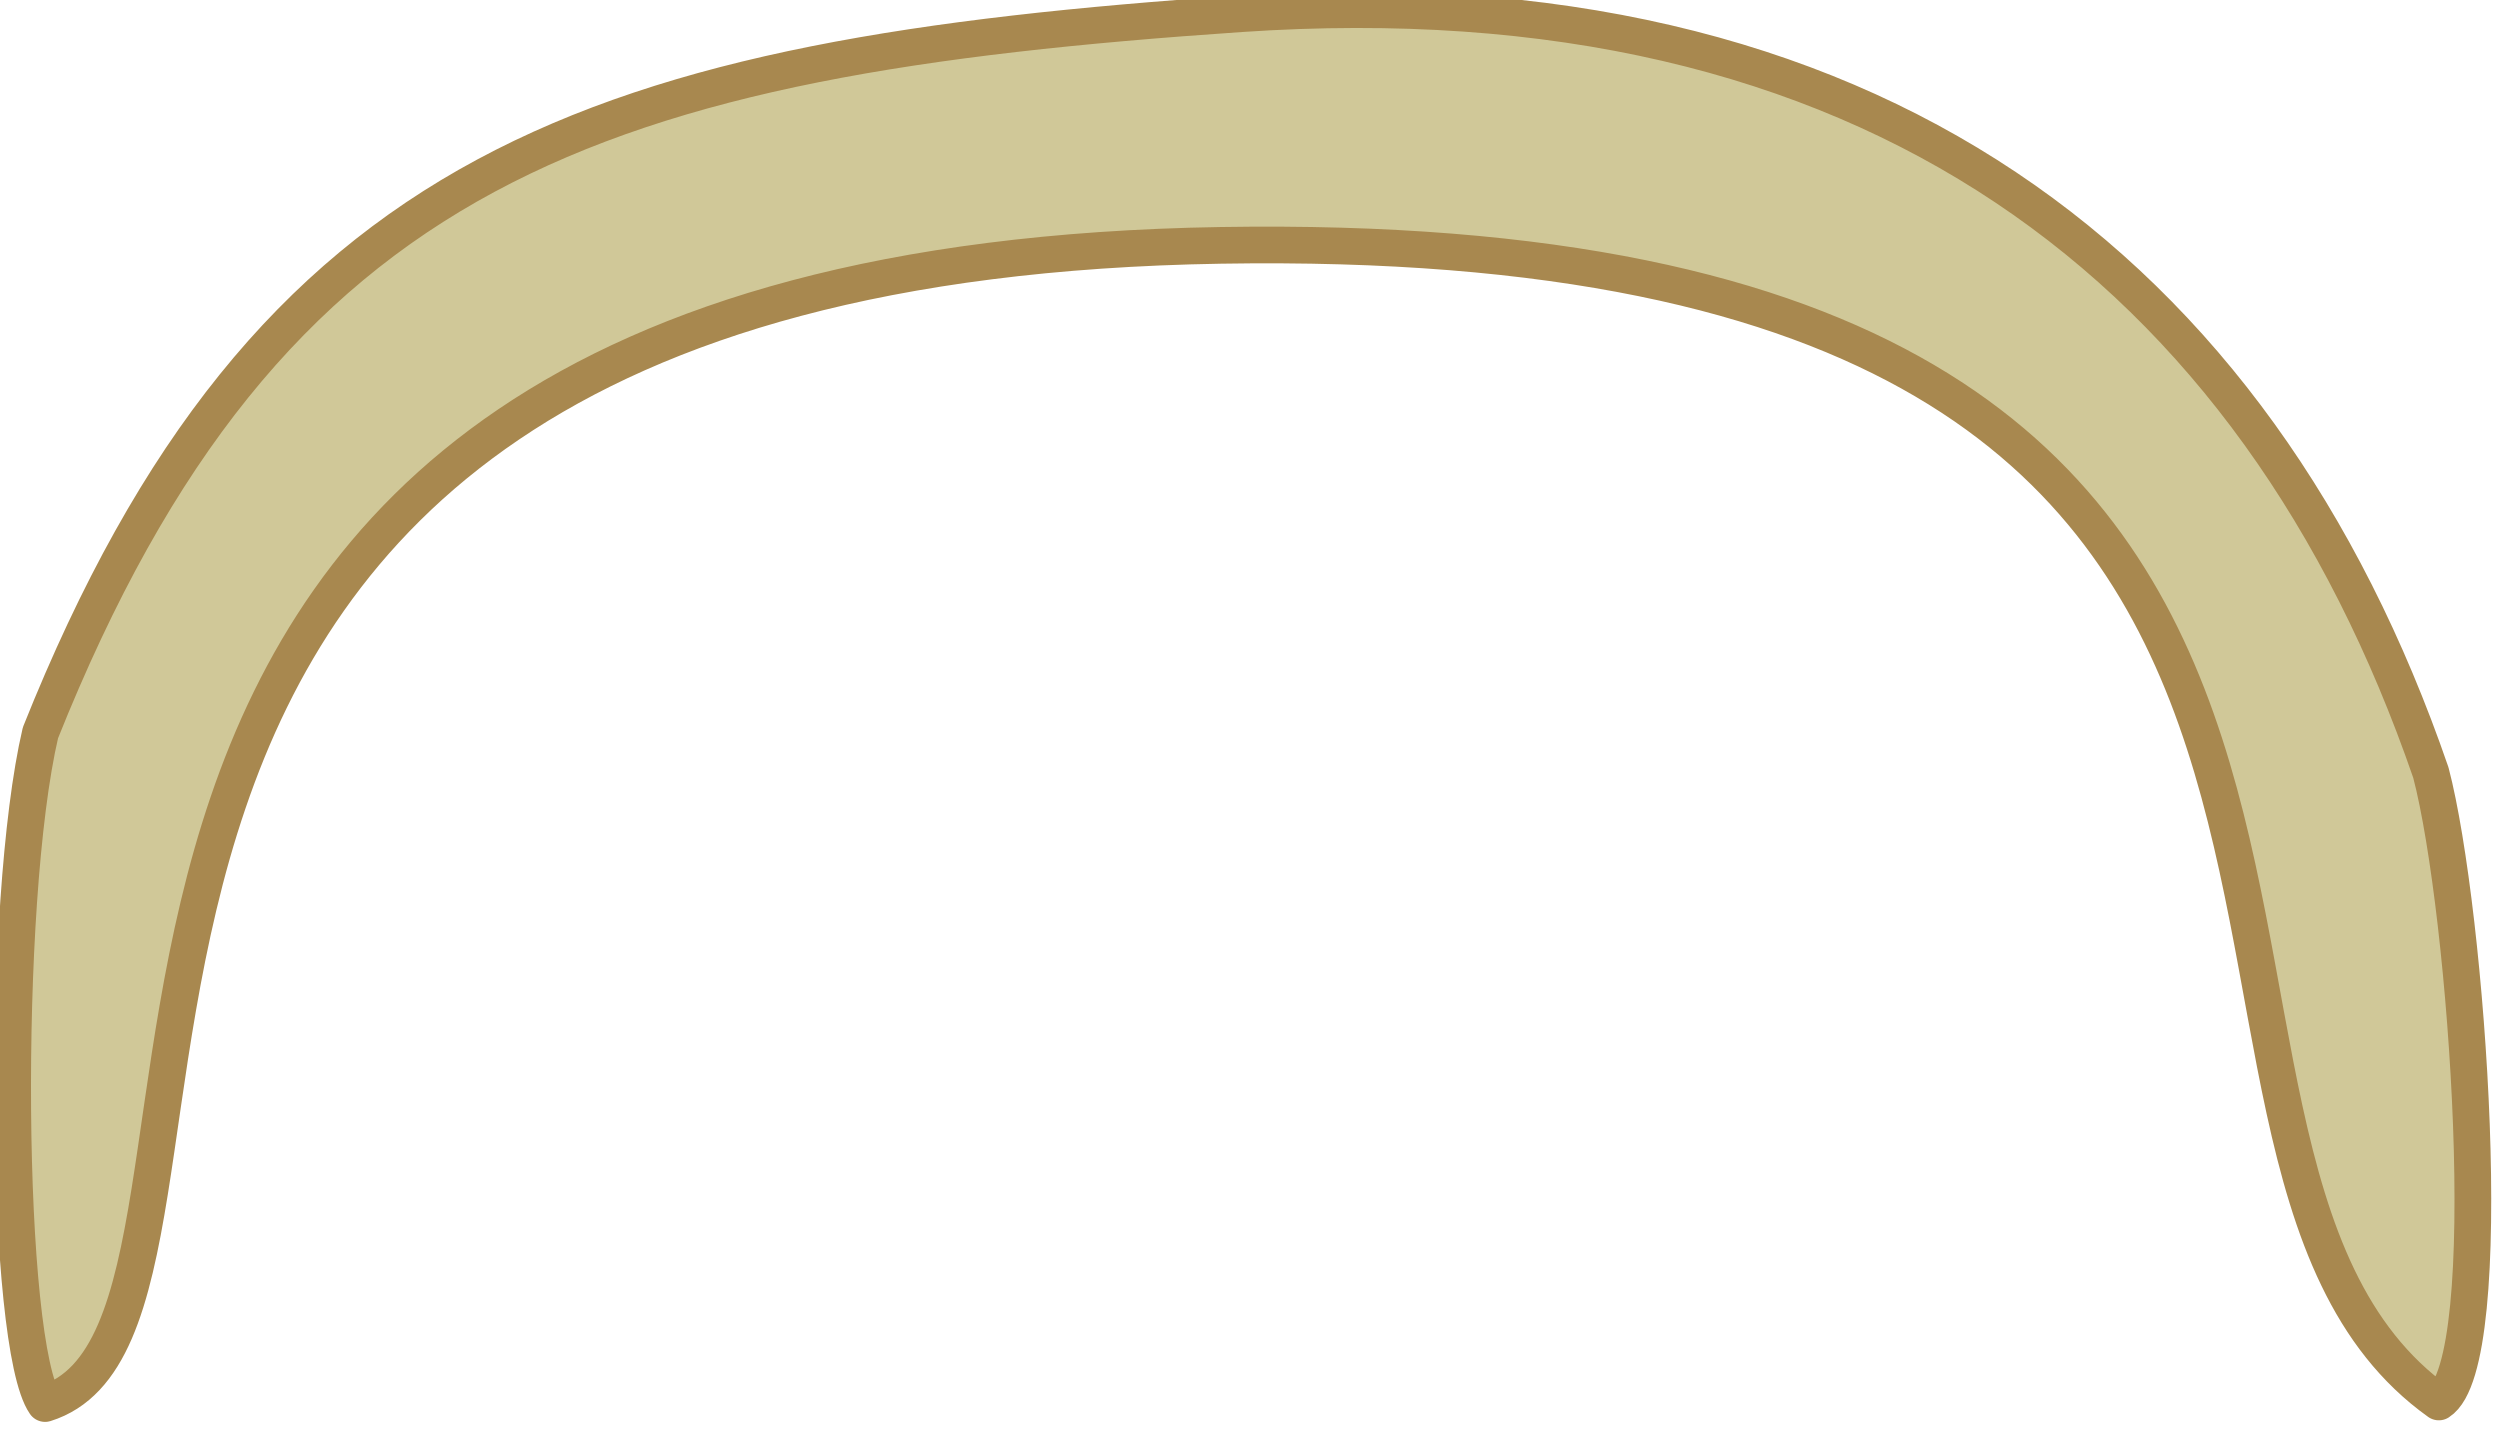 <?xml version="1.0" encoding="UTF-8" standalone="no"?>
<!-- Created with Inkscape (http://www.inkscape.org/) -->

<svg
   xmlns:dc="http://purl.org/dc/elements/1.1/"
   xmlns:cc="http://creativecommons.org/ns#"
   xmlns:rdf="http://www.w3.org/1999/02/22-rdf-syntax-ns#"
   xmlns:svg="http://www.w3.org/2000/svg"
   xmlns="http://www.w3.org/2000/svg"
   xmlns:xlink="http://www.w3.org/1999/xlink"
   xmlns:sodipodi="http://sodipodi.sourceforge.net/DTD/sodipodi-0.dtd"
   xmlns:inkscape="http://www.inkscape.org/namespaces/inkscape"
   width="205.63"
   height="117.849"
   id="svg2"
   version="1.1"
   inkscape:version="0.48.3.1 r9886"
   sodipodi:docname="pelo14.svg">
  <defs
     id="defs4">
    <linearGradient
       gradientTransform="translate(168.813,-92.436)"
       y2="202.929"
       x2="488.726"
       y1="202.929"
       x1="452.133"
       gradientUnits="userSpaceOnUse"
       id="path1930_4_">
      <stop
         id="stop664"
         style="stop-color:#EBF4F7"
         offset="0.006" />
      <stop
         id="stop666"
         style="stop-color:#CFD2E2"
         offset="1" />
    </linearGradient>
    <linearGradient
       gradientTransform="matrix(-1,0,0,1,2199.112,-92.436)"
       y2="235.851"
       x2="1577.519"
       y1="235.851"
       x1="1544.099"
       gradientUnits="userSpaceOnUse"
       id="path1930_5_">
      <stop
         id="stop672"
         style="stop-color:#EBF4F7"
         offset="0.006" />
      <stop
         id="stop674"
         style="stop-color:#CFD2E2"
         offset="1" />
    </linearGradient>
    <linearGradient
       gradientUnits="userSpaceOnUse"
       y2="62.768"
       x2="342.582"
       y1="62.768"
       x1="68.777"
       gradientTransform="scale(0.972,1.029)"
       id="linearGradientOrangeLightToMedium-36">
      <stop
         style="stop-color:#fcaf3e;stop-opacity:1;"
         offset="0"
         id="stop2644-58" />
      <stop
         style="stop-color:#f57900;stop-opacity:1;"
         offset="1"
         id="stop2646-08" />
    </linearGradient>
    <linearGradient
       id="linearGradientOrangeLightToMedium-8-4">
      <stop
         style="stop-color:#fcaf3e;stop-opacity:1;"
         offset="0"
         id="stop2644-6-0" />
      <stop
         style="stop-color:#f57900;stop-opacity:1;"
         offset="1"
         id="stop2646-0-42" />
    </linearGradient>
    <linearGradient
       id="linearGradient2642-8">
      <stop
         style="stop-color:#f0dad4;stop-opacity:1;"
         offset="0"
         id="stop2644-5-82" />
      <stop
         style="stop-color:#e4b8ad;stop-opacity:1;"
         offset="1"
         id="stop2646-9-03" />
    </linearGradient>
    <linearGradient
       id="linearGradient2642-4-7">
      <stop
         style="stop-color:#f0dad4;stop-opacity:1;"
         offset="0"
         id="stop2644-0-32" />
      <stop
         style="stop-color:#e4b8ad;stop-opacity:1;"
         offset="1"
         id="stop2646-5-3" />
    </linearGradient>
    <linearGradient
       x1="143.591"
       y1="374.67"
       x2="186.807"
       y2="425.33"
       id="linearGradient3147-2"
       xlink:href="#linearGradient2642-6-1"
       gradientUnits="userSpaceOnUse" />
    <linearGradient
       id="linearGradient2642-6-1">
      <stop
         style="stop-color:#f0dad4;stop-opacity:1"
         offset="0"
         id="stop2644-3-08" />
      <stop
         style="stop-color:#e4b8ad;stop-opacity:1"
         offset="1"
         id="stop2646-96-18" />
    </linearGradient>
    <linearGradient
       x1="143.591"
       y1="374.67"
       x2="186.807"
       y2="425.33"
       id="linearGradient3147-9-38"
       xlink:href="#linearGradient2642-9-0"
       gradientUnits="userSpaceOnUse" />
    <linearGradient
       id="linearGradient2642-9-0">
      <stop
         style="stop-color:#f0dad4;stop-opacity:1"
         offset="0"
         id="stop2644-4-5" />
      <stop
         style="stop-color:#e4b8ad;stop-opacity:1"
         offset="1"
         id="stop2646-6-9" />
    </linearGradient>
    <linearGradient
       x1="225.898"
       y1="255.124"
       x2="351.578"
       y2="393.515"
       id="linearGradient4671-7"
       xlink:href="#linearGradient2642-1-8"
       gradientUnits="userSpaceOnUse"
       gradientTransform="matrix(0.344,0,0,0.474,85.384,288.032)" />
    <linearGradient
       id="linearGradient2642-1-8">
      <stop
         style="stop-color:#f0dad4;stop-opacity:1"
         offset="0"
         id="stop2644-06-6" />
      <stop
         style="stop-color:#e4b8ad;stop-opacity:1"
         offset="1"
         id="stop2646-4-72" />
    </linearGradient>
    <linearGradient
       id="linearGradient4108">
      <stop
         id="stop4110"
         offset="0"
         style="stop-color:#fce94f;stop-opacity:1;" />
      <stop
         id="stop4112"
         offset="1"
         style="stop-color:#edd400;stop-opacity:1;" />
    </linearGradient>
    <linearGradient
       id="linearGradient4136">
      <stop
         id="stop4138"
         offset="0"
         style="stop-color:#555753;stop-opacity:1;" />
      <stop
         id="stop4140"
         offset="1"
         style="stop-color:#2e3436;stop-opacity:1;" />
    </linearGradient>
    <linearGradient
       id="linearGradient8137">
      <stop
         id="stop8139"
         offset="0"
         style="stop-color:#fce94f;stop-opacity:1;" />
      <stop
         id="stop8141"
         offset="1"
         style="stop-color:#edd400;stop-opacity:1;" />
    </linearGradient>
    <linearGradient
       id="linearGradient8144">
      <stop
         id="stop8146"
         offset="0"
         style="stop-color:#555753;stop-opacity:1;" />
      <stop
         id="stop8148"
         offset="1"
         style="stop-color:#2e3436;stop-opacity:1;" />
    </linearGradient>
    <linearGradient
       id="linearGradient3426">
      <stop
         id="stop3428"
         offset="0"
         style="stop-color:#edd400;stop-opacity:1;" />
      <stop
         id="stop3430"
         offset="1"
         style="stop-color:#fce94f;stop-opacity:1;" />
    </linearGradient>
    <linearGradient
       id="linearGradient11639">
      <stop
         id="stop11641"
         offset="0"
         style="stop-color:#edd400;stop-opacity:1;" />
      <stop
         id="stop11643"
         offset="1"
         style="stop-color:#fce94f;stop-opacity:1;" />
    </linearGradient>
    <linearGradient
       id="linearGradient8703-0">
      <stop
         style="stop-color:#a40000;stop-opacity:1;"
         offset="0"
         id="stop8705-5" />
      <stop
         style="stop-color:#cc0000;stop-opacity:1;"
         offset="1"
         id="stop8707-5" />
    </linearGradient>
    <linearGradient
       id="linearGradient25384">
      <stop
         style="stop-color:#a40000;stop-opacity:1;"
         offset="0"
         id="stop25386" />
      <stop
         style="stop-color:#cc0000;stop-opacity:1;"
         offset="1"
         id="stop25388" />
    </linearGradient>
    <linearGradient
       inkscape:collect="always"
       xlink:href="#linearGradient7724-4"
       id="linearGradient7730-3"
       x1="138.272"
       y1="972.674"
       x2="196.997"
       y2="972.674"
       gradientUnits="userSpaceOnUse"
       gradientTransform="matrix(0.481,0,0,0.481,44.26,712.793)" />
    <linearGradient
       id="linearGradient7724-4">
      <stop
         style="stop-color:#cc0000;stop-opacity:1;"
         offset="0"
         id="stop7726-1" />
      <stop
         style="stop-color:#ef2929;stop-opacity:1;"
         offset="1"
         id="stop7728-53" />
    </linearGradient>
    <linearGradient
       id="linearGradient32272">
      <stop
         style="stop-color:#cc0000;stop-opacity:1;"
         offset="0"
         id="stop32274" />
      <stop
         style="stop-color:#ef2929;stop-opacity:1;"
         offset="1"
         id="stop32276" />
    </linearGradient>
    <linearGradient
       id="linearGradient32279">
      <stop
         style="stop-color:#cc0000;stop-opacity:1;"
         offset="0"
         id="stop32281" />
      <stop
         style="stop-color:#ef2929;stop-opacity:1;"
         offset="1"
         id="stop32283" />
    </linearGradient>
    <linearGradient
       id="linearGradient32286">
      <stop
         style="stop-color:#cc0000;stop-opacity:1;"
         offset="0"
         id="stop32288" />
      <stop
         style="stop-color:#ef2929;stop-opacity:1;"
         offset="1"
         id="stop32290" />
    </linearGradient>
    <linearGradient
       id="linearGradient32293">
      <stop
         style="stop-color:#cc0000;stop-opacity:1;"
         offset="0"
         id="stop32295" />
      <stop
         style="stop-color:#ef2929;stop-opacity:1;"
         offset="1"
         id="stop32297" />
    </linearGradient>
    <linearGradient
       id="linearGradient32300">
      <stop
         style="stop-color:#cc0000;stop-opacity:1;"
         offset="0"
         id="stop32302" />
      <stop
         style="stop-color:#ef2929;stop-opacity:1;"
         offset="1"
         id="stop32304" />
    </linearGradient>
    <linearGradient
       id="linearGradient32307">
      <stop
         style="stop-color:#cc0000;stop-opacity:1;"
         offset="0"
         id="stop32309" />
      <stop
         style="stop-color:#ef2929;stop-opacity:1;"
         offset="1"
         id="stop32311" />
    </linearGradient>
    <linearGradient
       id="linearGradient32314">
      <stop
         style="stop-color:#cc0000;stop-opacity:1;"
         offset="0"
         id="stop32316" />
      <stop
         style="stop-color:#ef2929;stop-opacity:1;"
         offset="1"
         id="stop32318" />
    </linearGradient>
    <linearGradient
       id="linearGradient32321">
      <stop
         style="stop-color:#cc0000;stop-opacity:1;"
         offset="0"
         id="stop32323" />
      <stop
         style="stop-color:#ef2929;stop-opacity:1;"
         offset="1"
         id="stop32325" />
    </linearGradient>
    <linearGradient
       id="linearGradient4133-4">
      <stop
         style="stop-color:#204a87;stop-opacity:1;"
         offset="0"
         id="stop4135-7" />
      <stop
         style="stop-color:#729fcf;stop-opacity:1;"
         offset="1"
         id="stop4137-03" />
    </linearGradient>
    <linearGradient
       id="linearGradient6091-3">
      <stop
         id="stop6093-1"
         offset="0"
         style="stop-color:#5589d7;stop-opacity:1;" />
      <stop
         id="stop6095-6"
         offset="1"
         style="stop-color:#a9c5e2;stop-opacity:1;" />
    </linearGradient>
    <linearGradient
       id="linearGradient4101">
      <stop
         style="stop-color:#323232;stop-opacity:1;"
         offset="0"
         id="stop4103" />
      <stop
         style="stop-color:#747474;stop-opacity:1;"
         offset="1"
         id="stop4105" />
    </linearGradient>
    <linearGradient
       id="linearGradient5700">
      <stop
         style="stop-color:#3465a4;stop-opacity:1;"
         offset="0"
         id="stop5702" />
      <stop
         style="stop-color:#729fcf;stop-opacity:1;"
         offset="1"
         id="stop5704" />
    </linearGradient>
    <linearGradient
       id="linearGradient3493">
      <stop
         id="stop3495"
         offset="0"
         style="stop-color:#a0a0a0;stop-opacity:1;" />
      <stop
         id="stop3497"
         offset="1"
         style="stop-color:#070707;stop-opacity:1;" />
    </linearGradient>
    <linearGradient
       id="linearGradient7716">
      <stop
         id="stop7718"
         offset="0"
         style="stop-color:#eeeeec;stop-opacity:0.733;" />
      <stop
         id="stop7720"
         offset="1"
         style="stop-color:#d3d7cf;stop-opacity:1;" />
    </linearGradient>
    <linearGradient
       id="linearGradient60496">
      <stop
         id="stop60498"
         offset="0"
         style="stop-color:#eeeeec;stop-opacity:0.733;" />
      <stop
         id="stop60500"
         offset="1"
         style="stop-color:#d3d7cf;stop-opacity:1;" />
    </linearGradient>
    <linearGradient
       id="linearGradient60503">
      <stop
         style="stop-color:#3465a4;stop-opacity:1;"
         offset="0"
         id="stop60505" />
      <stop
         style="stop-color:#729fcf;stop-opacity:1;"
         offset="1"
         id="stop60507" />
    </linearGradient>
    <linearGradient
       id="linearGradient60510">
      <stop
         id="stop60512"
         offset="0"
         style="stop-color:#a0a0a0;stop-opacity:1;" />
      <stop
         id="stop60514"
         offset="1"
         style="stop-color:#070707;stop-opacity:1;" />
    </linearGradient>
    <linearGradient
       id="linearGradient60517">
      <stop
         id="stop60519"
         offset="0"
         style="stop-color:#eeeeec;stop-opacity:0.733;" />
      <stop
         id="stop60521"
         offset="1"
         style="stop-color:#d3d7cf;stop-opacity:1;" />
    </linearGradient>
    <linearGradient
       id="linearGradient60524">
      <stop
         id="stop60526"
         offset="0"
         style="stop-color:#eeeeec;stop-opacity:0.733;" />
      <stop
         id="stop60528"
         offset="1"
         style="stop-color:#d3d7cf;stop-opacity:1;" />
    </linearGradient>
    <linearGradient
       id="linearGradient3493-1">
      <stop
         id="stop3495-9"
         offset="0"
         style="stop-color:#a0a0a0;stop-opacity:1;" />
      <stop
         id="stop3497-4"
         offset="1"
         style="stop-color:#070707;stop-opacity:1;" />
    </linearGradient>
    <linearGradient
       id="linearGradient64099">
      <stop
         id="stop64101"
         offset="0"
         style="stop-color:#a0a0a0;stop-opacity:1;" />
      <stop
         id="stop64103"
         offset="1"
         style="stop-color:#070707;stop-opacity:1;" />
    </linearGradient>
    <linearGradient
       id="linearGradient11212">
      <stop
         style="stop-color:#729fcf;stop-opacity:1;"
         offset="0"
         id="stop11214" />
      <stop
         style="stop-color:#3465a4;stop-opacity:1;"
         offset="1"
         id="stop11216" />
    </linearGradient>
    <linearGradient
       id="linearGradient9266">
      <stop
         style="stop-color:#eeeeec;stop-opacity:0.165;"
         offset="0"
         id="stop9268" />
      <stop
         style="stop-color:#eeeeec;stop-opacity:0.498;"
         offset="1"
         id="stop9270" />
    </linearGradient>
    <linearGradient
       id="linearGradient15266">
      <stop
         style="stop-color:#729fcf;stop-opacity:1;"
         offset="0"
         id="stop15268" />
      <stop
         style="stop-color:#3465a4;stop-opacity:1;"
         offset="1"
         id="stop15270" />
    </linearGradient>
    <linearGradient
       id="linearGradient15273">
      <stop
         style="stop-color:#eeeeec;stop-opacity:0.165;"
         offset="0"
         id="stop15275" />
      <stop
         style="stop-color:#eeeeec;stop-opacity:0.498;"
         offset="1"
         id="stop15277" />
    </linearGradient>
    <linearGradient
       id="linearGradient3238-4">
      <stop
         style="stop-color:#3465a4;stop-opacity:1;"
         offset="0"
         id="stop3240-7" />
      <stop
         style="stop-color:#204a87;stop-opacity:1;"
         offset="1"
         id="stop3242-95" />
    </linearGradient>
    <linearGradient
       id="linearGradient21646">
      <stop
         style="stop-color:#3465a4;stop-opacity:1;"
         offset="0"
         id="stop21648" />
      <stop
         style="stop-color:#204a87;stop-opacity:1;"
         offset="1"
         id="stop21650" />
    </linearGradient>
    <linearGradient
       id="linearGradient7028-27">
      <stop
         style="stop-color:#c17d11;stop-opacity:1;"
         offset="0"
         id="stop7030-2" />
      <stop
         style="stop-color:#8f5902;stop-opacity:1;"
         offset="1"
         id="stop7032-6" />
    </linearGradient>
  </defs>
  <sodipodi:namedview
     id="base"
     pagecolor="#ffffff"
     bordercolor="#666666"
     borderopacity="1.0"
     inkscape:pageopacity="0.0"
     inkscape:pageshadow="2"
     inkscape:zoom="1"
     inkscape:cx="102.80743"
     inkscape:cy="58.925497"
     inkscape:document-units="px"
     inkscape:current-layer="layer1"
     showgrid="false"
     fit-margin-top="0"
     fit-margin-left="0"
     fit-margin-right="0"
     fit-margin-bottom="0"
     inkscape:window-width="552"
     inkscape:window-height="752"
     inkscape:window-x="65"
     inkscape:window-y="24"
     inkscape:window-maximized="0" />
  <g
     inkscape:label="Capa 1"
     inkscape:groupmode="layer"
     id="layer1"
     transform="translate(-247.193,-473.438)">
    <g
       transform="translate(16.554,-199.874)"
       inkscape:label="Layer 1"
       id="layer1-90">
      <g
         inkscape:export-ydpi="90"
         inkscape:export-xdpi="90"
         id="g6846-7">
        <g
           inkscape:label="Capa 1"
           id="layer1-4-8"
           transform="translate(608.292,-216.818)">
          <g
             inkscape:label="Capa 1"
             id="layer1-0-9"
             transform="translate(-464.268,9.261)">
            <g
               transform="matrix(2,0,0,2,-125.031,-1240.877)"
               id="g7230-8">
              <g
                 inkscape:label="Capa 1"
                 id="layer1-5-2"
                 transform="matrix(0.5,0,0,0.5,198.035,723.129)">
                <g
                   id="g3815-1">
                  <g
                     inkscape:label="Capa 1"
                     id="layer1-8-4"
                     transform="translate(-509.473,-858.014)">
                    <g
                       id="g4403-9">
                      <g
                         id="g5615-1">
                        <g
                           inkscape:label="Capa 1"
                           id="layer1-9-5"
                           transform="translate(34.81,624.88)">
                          <g
                             id="g4728-7"
                             transform="matrix(0.864,0,0,0.759,-6.641,551.71)">
                            <g
                               inkscape:label="Capa 1"
                               id="layer1-42-7"
                               transform="matrix(1.158,0,0,1.317,-36.133,-705.635)">
                              <g
                                 id="g5224-6"
                                 transform="matrix(0.883,0,0,0.709,43.988,438.133)">
                                <g
                                   inkscape:label="Capa 1"
                                   id="layer1-02-9"
                                   transform="matrix(1.132,0,0,1.41,58.463,-691.188)">
                                <g
                                   id="g5286-5"
                                   transform="matrix(1.127,0,0,1.127,-48.449,-93.35)">
                                <g
                                   inkscape:label="Layer 1"
                                   id="layer1-7-6"
                                   transform="matrix(0.887,0,0,0.887,15.022,628.394)">
                                <g
                                   id="g5030-8"
                                   transform="matrix(1.571,0,0,1.555,-182.983,-134.013)">
                                <g
                                   inkscape:label="Capa 1"
                                   id="layer1-72-9"
                                   transform="matrix(0.636,0,0,0.643,66.224,-101.47)">
                                <g
                                   transform="translate(66.412,232.197)"
                                   id="layer1-06-4"
                                   inkscape:label="Layer 1">
                                <g
                                   inkscape:label="Capa 1"
                                   id="layer1-85-9"
                                   transform="translate(-63.981,-142.781)">
                                <g
                                   id="g11416-3">
                                <g
                                   id="layer1-1-2"
                                   inkscape:label="Layer 1"
                                   transform="translate(-1051.806,-2761.374)">
                                <g
                                   id="g12903-1">
                                <g
                                   transform="matrix(2,0,0,2,-1689.5,-3023.5)"
                                   id="g12881-2">
                                <g
                                   id="layer1-41-3"
                                   inkscape:label="Layer 1"
                                   transform="matrix(0.5,0,0,0.5,1445.677,3035.691)">
                                <g
                                   id="g36550-1"
                                   transform="matrix(1.58,0,0,1.578,-185.788,-139.125)">
                                <path
                                   inkscape:connector-curvature="0"
                                   style="fill:#d0c898;fill-opacity:1;fill-rule:evenodd;stroke:#a8884f;stroke-width:1.914;stroke-linecap:round;stroke-linejoin:round;stroke-miterlimit:4;stroke-opacity:1;stroke-dasharray:none;stroke-dashoffset:0;display:inline"
                                   d="m 365.032,284.561 c 1.896,7.239 3.593,30.799 0.414,32.84 -18.791,-13.435 6.225,-61.505 -63.492,-60.36 -69.712,1.146 -47.794,56.22 -61.263,60.442 -2.1,-3.039 -2.316,-26.122 -0.242,-35.005 11.879,-29.761 29.159,-35.248 62.545,-37.525 32.7,-2.231 52.947,13.182 62.038,39.607 z"
                                   sodipodi:nodetypes="cczcczc"
                                   id="path4440" />
                                </g>
                                </g>
                                </g>
                                </g>
                                </g>
                                </g>
                                </g>
                                </g>
                                </g>
                                </g>
                                </g>
                                </g>
                                </g>
                              </g>
                            </g>
                          </g>
                        </g>
                      </g>
                    </g>
                  </g>
                </g>
              </g>
            </g>
          </g>
        </g>
      </g>
    </g>
  </g>
</svg>
